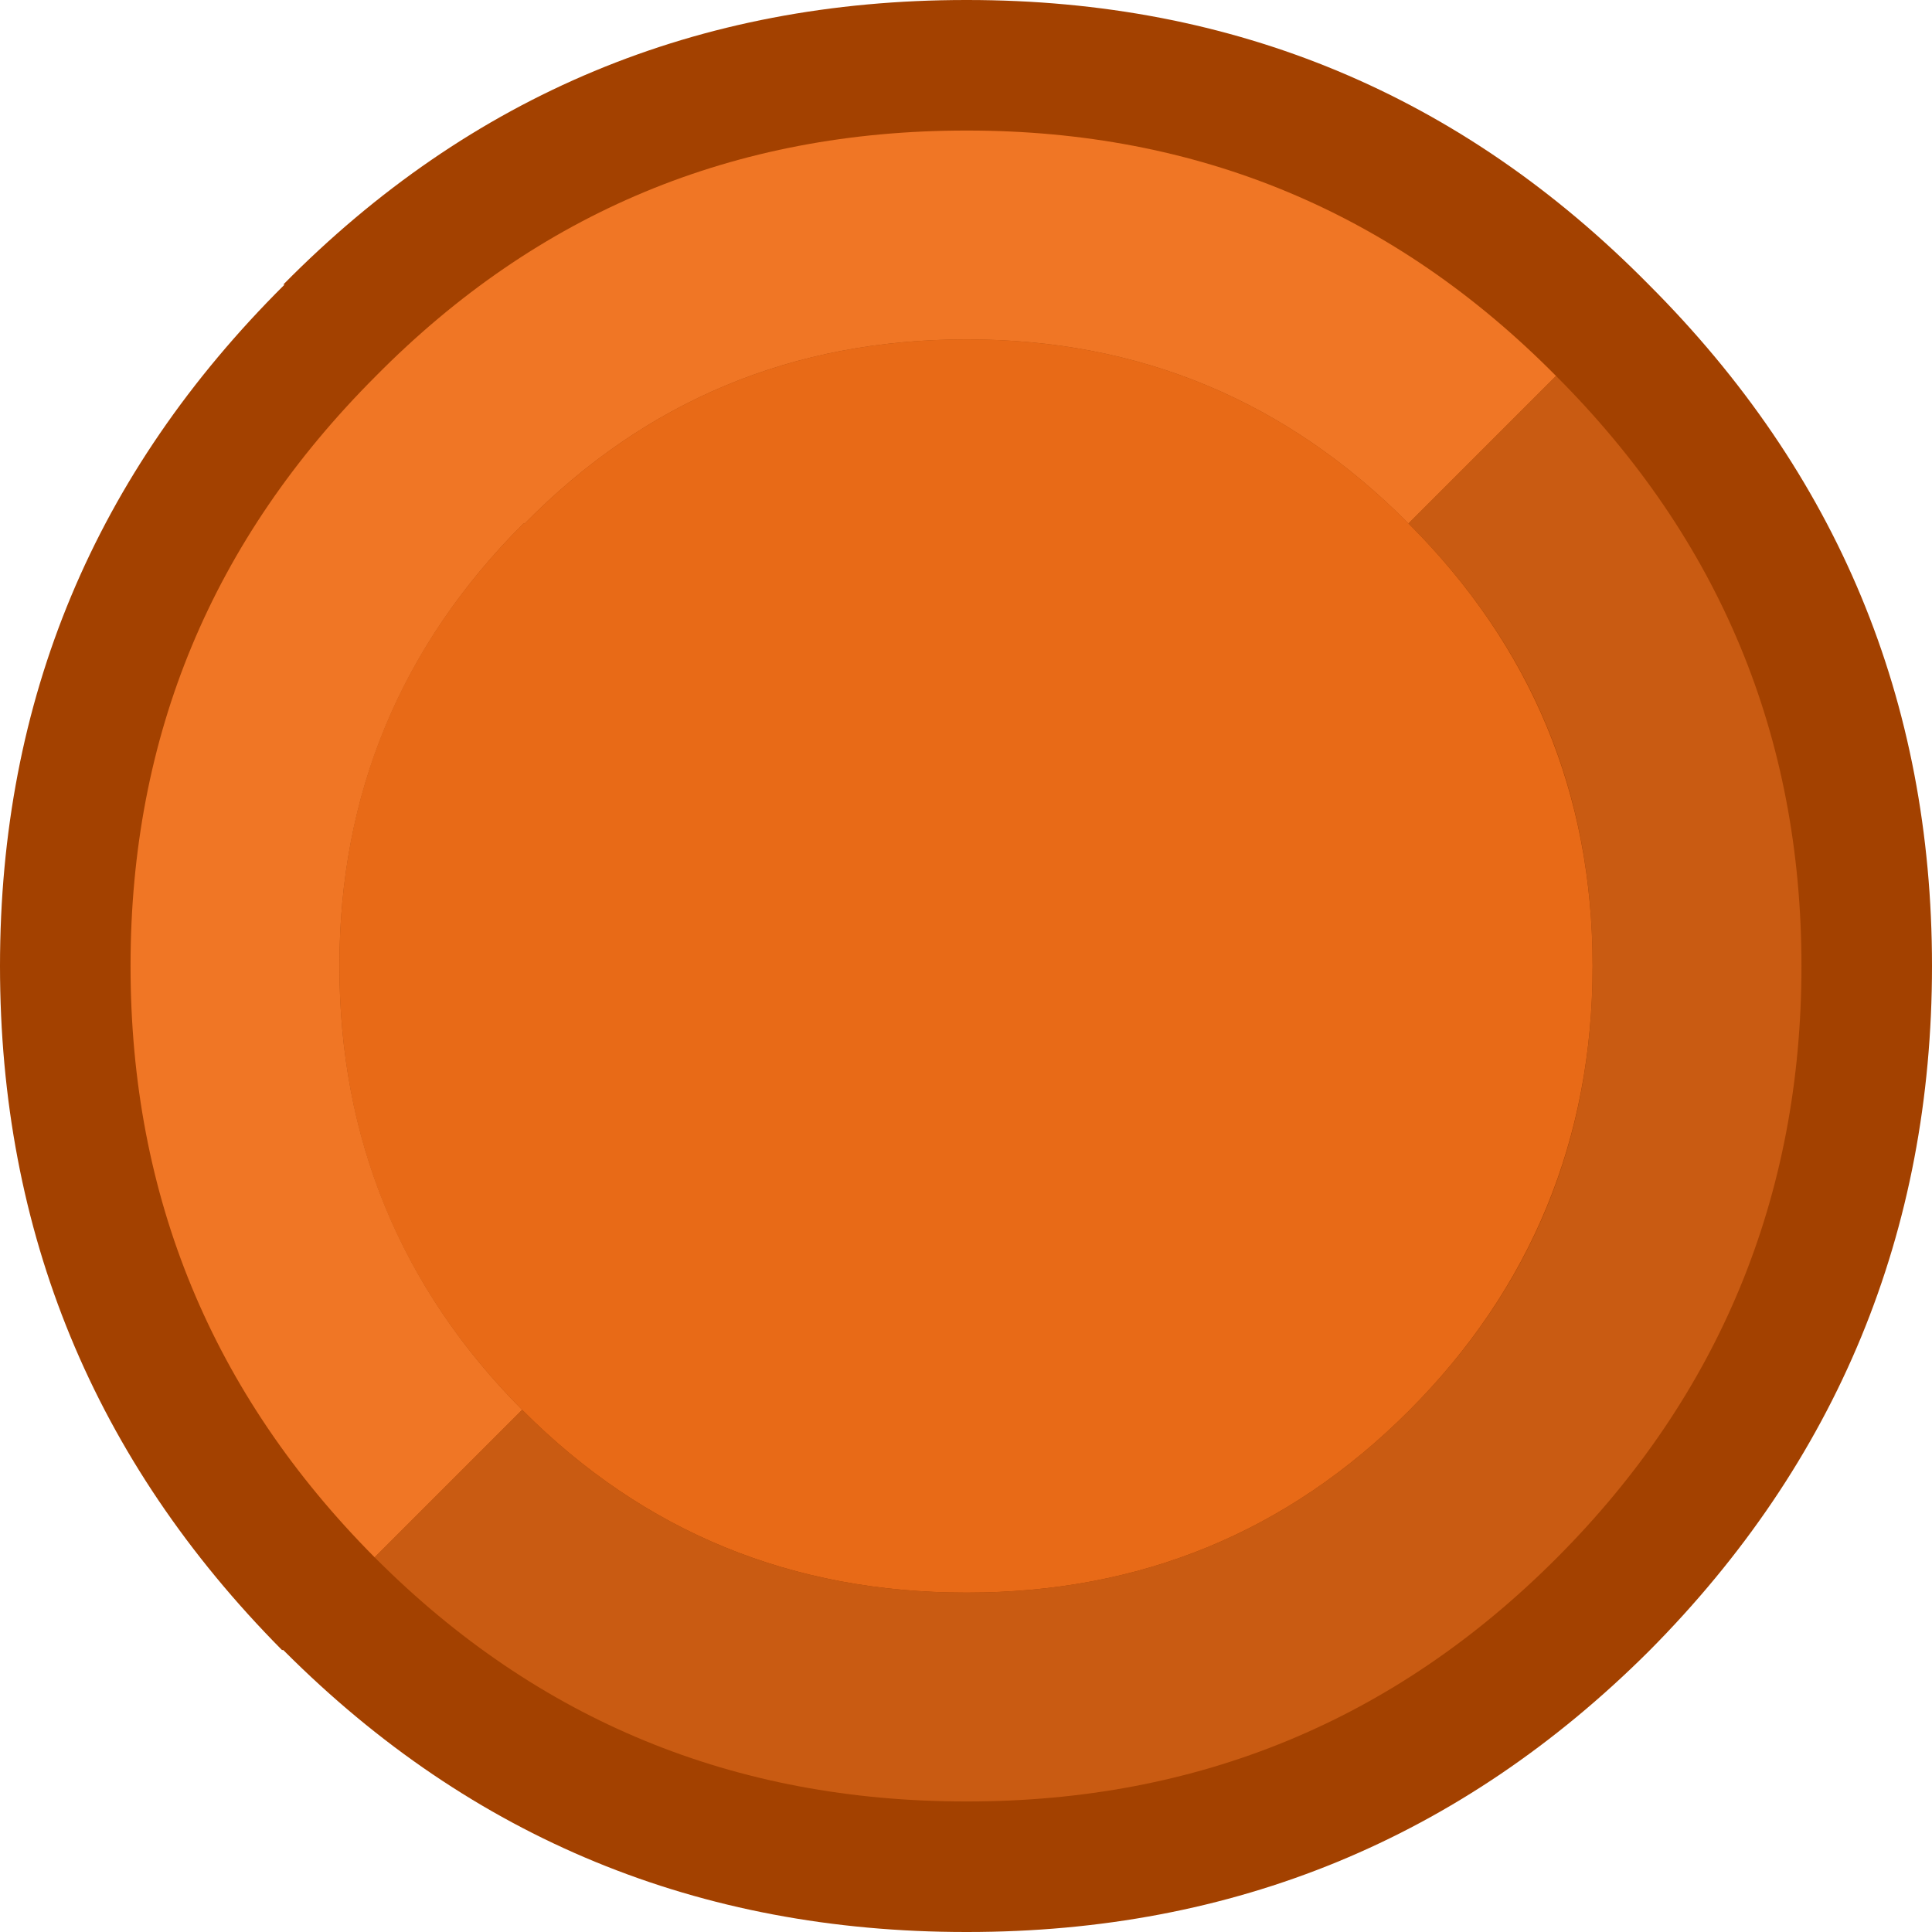 <?xml version="1.0" encoding="UTF-8"?><svg id="Calque_2" xmlns="http://www.w3.org/2000/svg" viewBox="0 0 74 74"><g id="KenneyPuzzleAssets2"><g id="bubble"><path d="M59.6,14.4c-6.2-6.27-13.72-9.4-22.55-9.4h-.05c-8.87,0-16.4,3.13-22.6,9.4-6.27,6.27-9.4,13.8-9.4,22.6s3.12,16.38,9.35,22.65l.05.05c6.2,6.2,13.73,9.3,22.6,9.3h.05c8.83,0,16.35-3.1,22.55-9.3,6.27-6.27,9.4-13.83,9.4-22.7s-3.13-16.33-9.4-22.6" fill="#a34100"/><path d="M10.85,10.9C18.02,3.63,26.73,0,37,0h.05c10.23,0,18.93,3.63,26.1,10.9,7.23,7.23,10.85,15.93,10.85,26.1s-3.62,18.98-10.85,26.25c-7.2,7.17-15.9,10.75-26.1,10.75h-.05c-10.23,0-18.93-3.58-26.1-10.75l-.05-.05h-.05C3.6,55.93,0,47.2,0,37S3.63,18.13,10.9,10.9h-.05" fill="#a34100"/><path d="M20,54c-4.67-4.7-7-10.37-7-17s2.35-12.25,7.05-16.95h.05c4.63-4.7,10.27-7.05,16.9-7.05h.05c6.6,0,12.23,2.35,16.9,7.05,4.7,4.7,7.05,10.35,7.05,16.95s-2.35,12.35-7.05,17.05c-4.63,4.63-10.27,6.95-16.9,6.95h-.05c-6.67,0-12.32-2.32-16.95-6.95l-.05-.05" fill="#e86a17"/><path d="M59.6,14.4l-5.65,5.65c-4.67-4.7-10.3-7.05-16.9-7.05h-.05c-6.63,0-12.27,2.35-16.9,7.05h-.05c-4.7,4.7-7.05,10.35-7.05,16.95s2.33,12.3,7,17l-5.65,5.65c-6.23-6.27-9.35-13.82-9.35-22.65s3.13-16.33,9.4-22.6c6.2-6.27,13.73-9.4,22.6-9.4h.05c8.83,0,16.35,3.13,22.55,9.4" fill="#f07625"/><path d="M53.95,20.05l5.65-5.65c6.27,6.27,9.4,13.8,9.4,22.6s-3.13,16.43-9.4,22.7c-6.2,6.2-13.72,9.3-22.55,9.3h-.05c-8.87,0-16.4-3.1-22.6-9.3l-.05-.05,5.65-5.65.05.05c4.63,4.63,10.28,6.95,16.95,6.95h.05c6.63,0,12.27-2.32,16.9-6.95,4.7-4.7,7.05-10.38,7.05-17.05s-2.35-12.25-7.05-16.95" fill="#c95b12"/></g></g></svg>